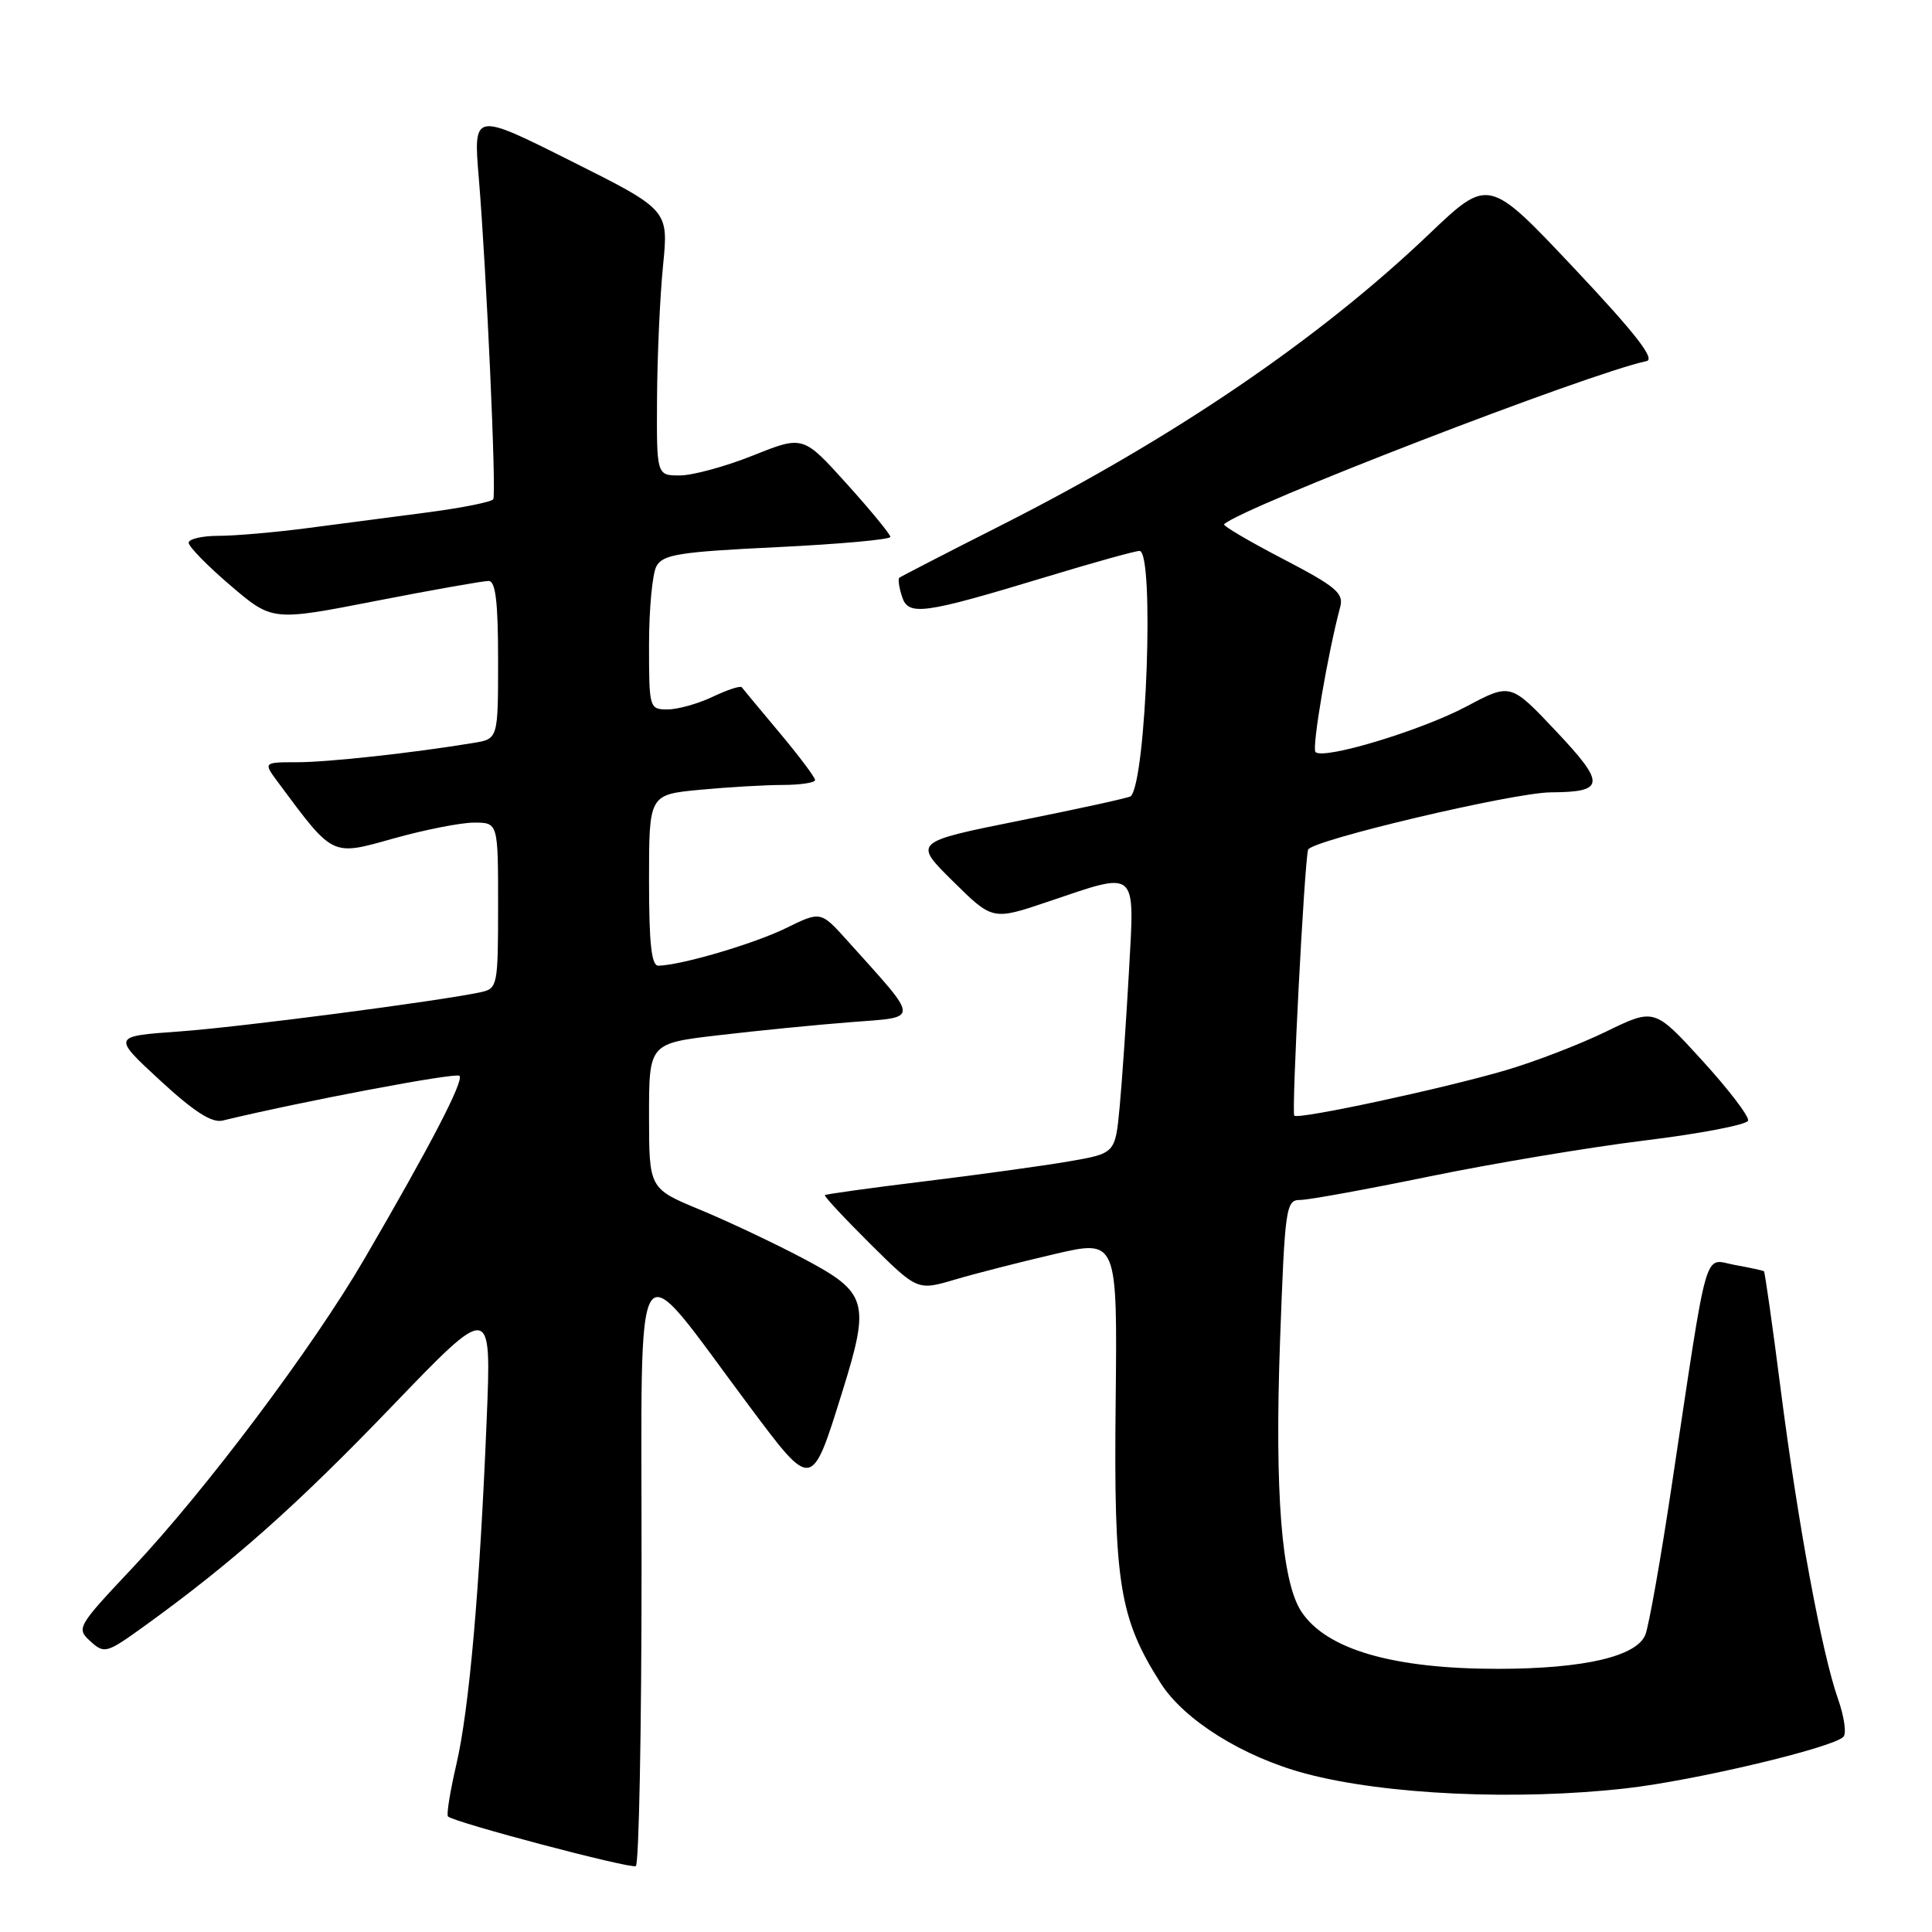 <?xml version="1.0" encoding="UTF-8" standalone="no"?>
<!DOCTYPE svg PUBLIC "-//W3C//DTD SVG 1.1//EN" "http://www.w3.org/Graphics/SVG/1.1/DTD/svg11.dtd" >
<svg xmlns="http://www.w3.org/2000/svg" xmlns:xlink="http://www.w3.org/1999/xlink" version="1.1" viewBox="0 0 256 256">
 <g >
 <path fill="currentColor"
d=" M 85.01 207.69 C 85.03 163.14 83.59 165.32 99.22 186.23 C 107.67 197.53 107.51 197.55 111.62 184.38 C 115.32 172.51 114.96 171.27 106.50 166.79 C 102.65 164.75 96.46 161.83 92.75 160.29 C 86.01 157.50 86.01 157.50 86.00 147.87 C 86.00 138.25 86.00 138.25 95.25 137.17 C 100.34 136.57 108.21 135.79 112.75 135.44 C 121.97 134.72 122.01 135.47 112.25 124.61 C 108.75 120.72 108.75 120.72 104.13 122.99 C 99.92 125.05 90.34 127.88 87.25 127.96 C 86.32 127.99 86.00 125.08 86.00 116.64 C 86.00 105.29 86.00 105.29 92.75 104.65 C 96.46 104.30 101.41 104.01 103.75 104.01 C 106.09 104.00 108.00 103.71 108.00 103.36 C 108.00 103.00 105.89 100.19 103.31 97.11 C 100.72 94.02 98.47 91.31 98.29 91.07 C 98.12 90.83 96.39 91.40 94.45 92.32 C 92.52 93.24 89.82 94.00 88.47 94.00 C 86.04 94.00 86.00 93.87 86.00 85.43 C 86.00 80.72 86.44 76.05 86.97 75.05 C 87.82 73.47 89.91 73.13 102.97 72.50 C 111.24 72.10 117.99 71.49 117.98 71.14 C 117.97 70.79 115.37 67.62 112.19 64.10 C 106.42 57.70 106.42 57.70 99.79 60.35 C 96.14 61.81 91.77 63.00 90.08 63.00 C 87.00 63.00 87.00 63.00 87.06 52.75 C 87.10 47.11 87.45 39.20 87.86 35.16 C 88.59 27.81 88.59 27.81 75.65 21.33 C 62.71 14.84 62.71 14.84 63.45 23.67 C 64.46 35.90 65.79 65.36 65.36 66.15 C 65.17 66.50 61.30 67.28 56.76 67.88 C 52.21 68.48 44.99 69.42 40.71 69.98 C 36.42 70.54 31.14 71.00 28.96 71.00 C 26.78 71.00 25.00 71.42 25.00 71.92 C 25.00 72.43 27.49 74.98 30.54 77.58 C 36.08 82.31 36.08 82.31 49.79 79.63 C 57.33 78.16 64.06 76.97 64.75 76.98 C 65.67 76.99 66.00 79.77 66.00 87.45 C 66.00 97.91 66.00 97.91 62.75 98.44 C 54.55 99.79 43.45 101.00 39.36 101.00 C 34.86 101.00 34.86 101.00 36.91 103.75 C 44.21 113.58 43.89 113.42 52.12 111.11 C 56.25 109.95 61.06 109.00 62.81 109.00 C 66.00 109.00 66.00 109.00 66.00 119.98 C 66.00 130.56 65.92 130.98 63.75 131.46 C 58.38 132.63 31.74 136.11 23.69 136.68 C 14.88 137.31 14.88 137.31 21.19 143.14 C 25.70 147.30 28.07 148.83 29.50 148.48 C 40.05 145.93 60.41 142.08 60.88 142.55 C 61.51 143.18 57.02 151.82 48.29 166.80 C 41.46 178.53 27.31 197.38 17.55 207.76 C 10.22 215.54 10.09 215.77 11.98 217.48 C 13.84 219.17 14.12 219.08 19.21 215.41 C 30.83 207.01 39.27 199.52 51.90 186.38 C 65.12 172.63 65.12 172.63 64.49 188.06 C 63.57 210.58 62.18 226.43 60.47 233.80 C 59.64 237.37 59.14 240.47 59.36 240.69 C 60.13 241.47 83.52 247.65 84.25 247.27 C 84.66 247.06 85.01 229.25 85.01 207.69 Z  M 215.50 236.96 C 224.51 235.94 242.79 231.61 244.26 230.14 C 244.69 229.71 244.37 227.46 243.55 225.13 C 241.41 219.07 238.25 202.00 235.95 184.09 C 234.86 175.58 233.86 168.55 233.73 168.45 C 233.60 168.35 231.86 167.97 229.86 167.61 C 225.67 166.85 226.43 164.17 221.49 197.00 C 220.05 206.62 218.48 215.45 218.02 216.61 C 216.86 219.49 209.89 221.11 198.57 221.13 C 184.58 221.14 175.73 218.57 172.42 213.52 C 169.82 209.54 168.89 197.77 169.61 177.75 C 170.26 159.92 170.39 159.00 172.28 159.00 C 173.38 159.00 181.07 157.60 189.39 155.89 C 197.70 154.18 210.54 152.03 217.92 151.12 C 225.30 150.22 231.47 149.03 231.63 148.49 C 231.79 147.94 229.06 144.37 225.57 140.54 C 219.22 133.58 219.22 133.58 212.86 136.67 C 209.36 138.38 203.35 140.69 199.50 141.82 C 191.10 144.28 172.04 148.37 171.50 147.83 C 171.11 147.44 172.84 114.26 173.33 112.59 C 173.70 111.36 200.52 105.02 205.50 104.99 C 212.70 104.95 212.79 103.89 206.18 96.88 C 200.16 90.50 200.16 90.50 194.33 93.60 C 188.32 96.80 175.37 100.71 174.31 99.65 C 173.80 99.13 175.93 86.60 177.59 80.40 C 178.07 78.60 176.99 77.70 170.00 74.06 C 165.52 71.73 162.01 69.66 162.20 69.47 C 164.40 67.27 210.53 49.45 218.17 47.85 C 219.38 47.60 216.71 44.18 208.54 35.50 C 197.24 23.51 197.24 23.51 189.37 31.01 C 174.79 44.92 155.52 58.03 132.67 69.60 C 125.43 73.26 119.35 76.40 119.16 76.56 C 118.97 76.72 119.13 77.83 119.51 79.02 C 120.35 81.67 122.22 81.41 138.73 76.41 C 144.92 74.53 150.43 73.00 150.99 73.00 C 152.99 73.00 151.91 103.43 149.83 105.51 C 149.63 105.70 143.07 107.14 135.24 108.71 C 121.00 111.57 121.00 111.57 126.26 116.76 C 131.52 121.96 131.52 121.96 138.86 119.48 C 150.86 115.42 150.35 114.98 149.59 128.75 C 149.23 135.21 148.68 143.27 148.36 146.67 C 147.78 152.83 147.78 152.83 141.64 153.89 C 138.26 154.47 129.66 155.66 122.53 156.53 C 115.39 157.40 109.44 158.23 109.30 158.36 C 109.17 158.50 111.87 161.40 115.31 164.82 C 121.57 171.02 121.57 171.02 126.54 169.55 C 129.27 168.74 135.23 167.22 139.78 166.16 C 148.06 164.24 148.06 164.24 147.83 185.87 C 147.57 209.78 148.31 214.39 153.79 223.02 C 156.92 227.94 164.73 232.81 173.00 235.01 C 183.51 237.81 200.95 238.61 215.50 236.96 Z "/>
</g>
</svg>